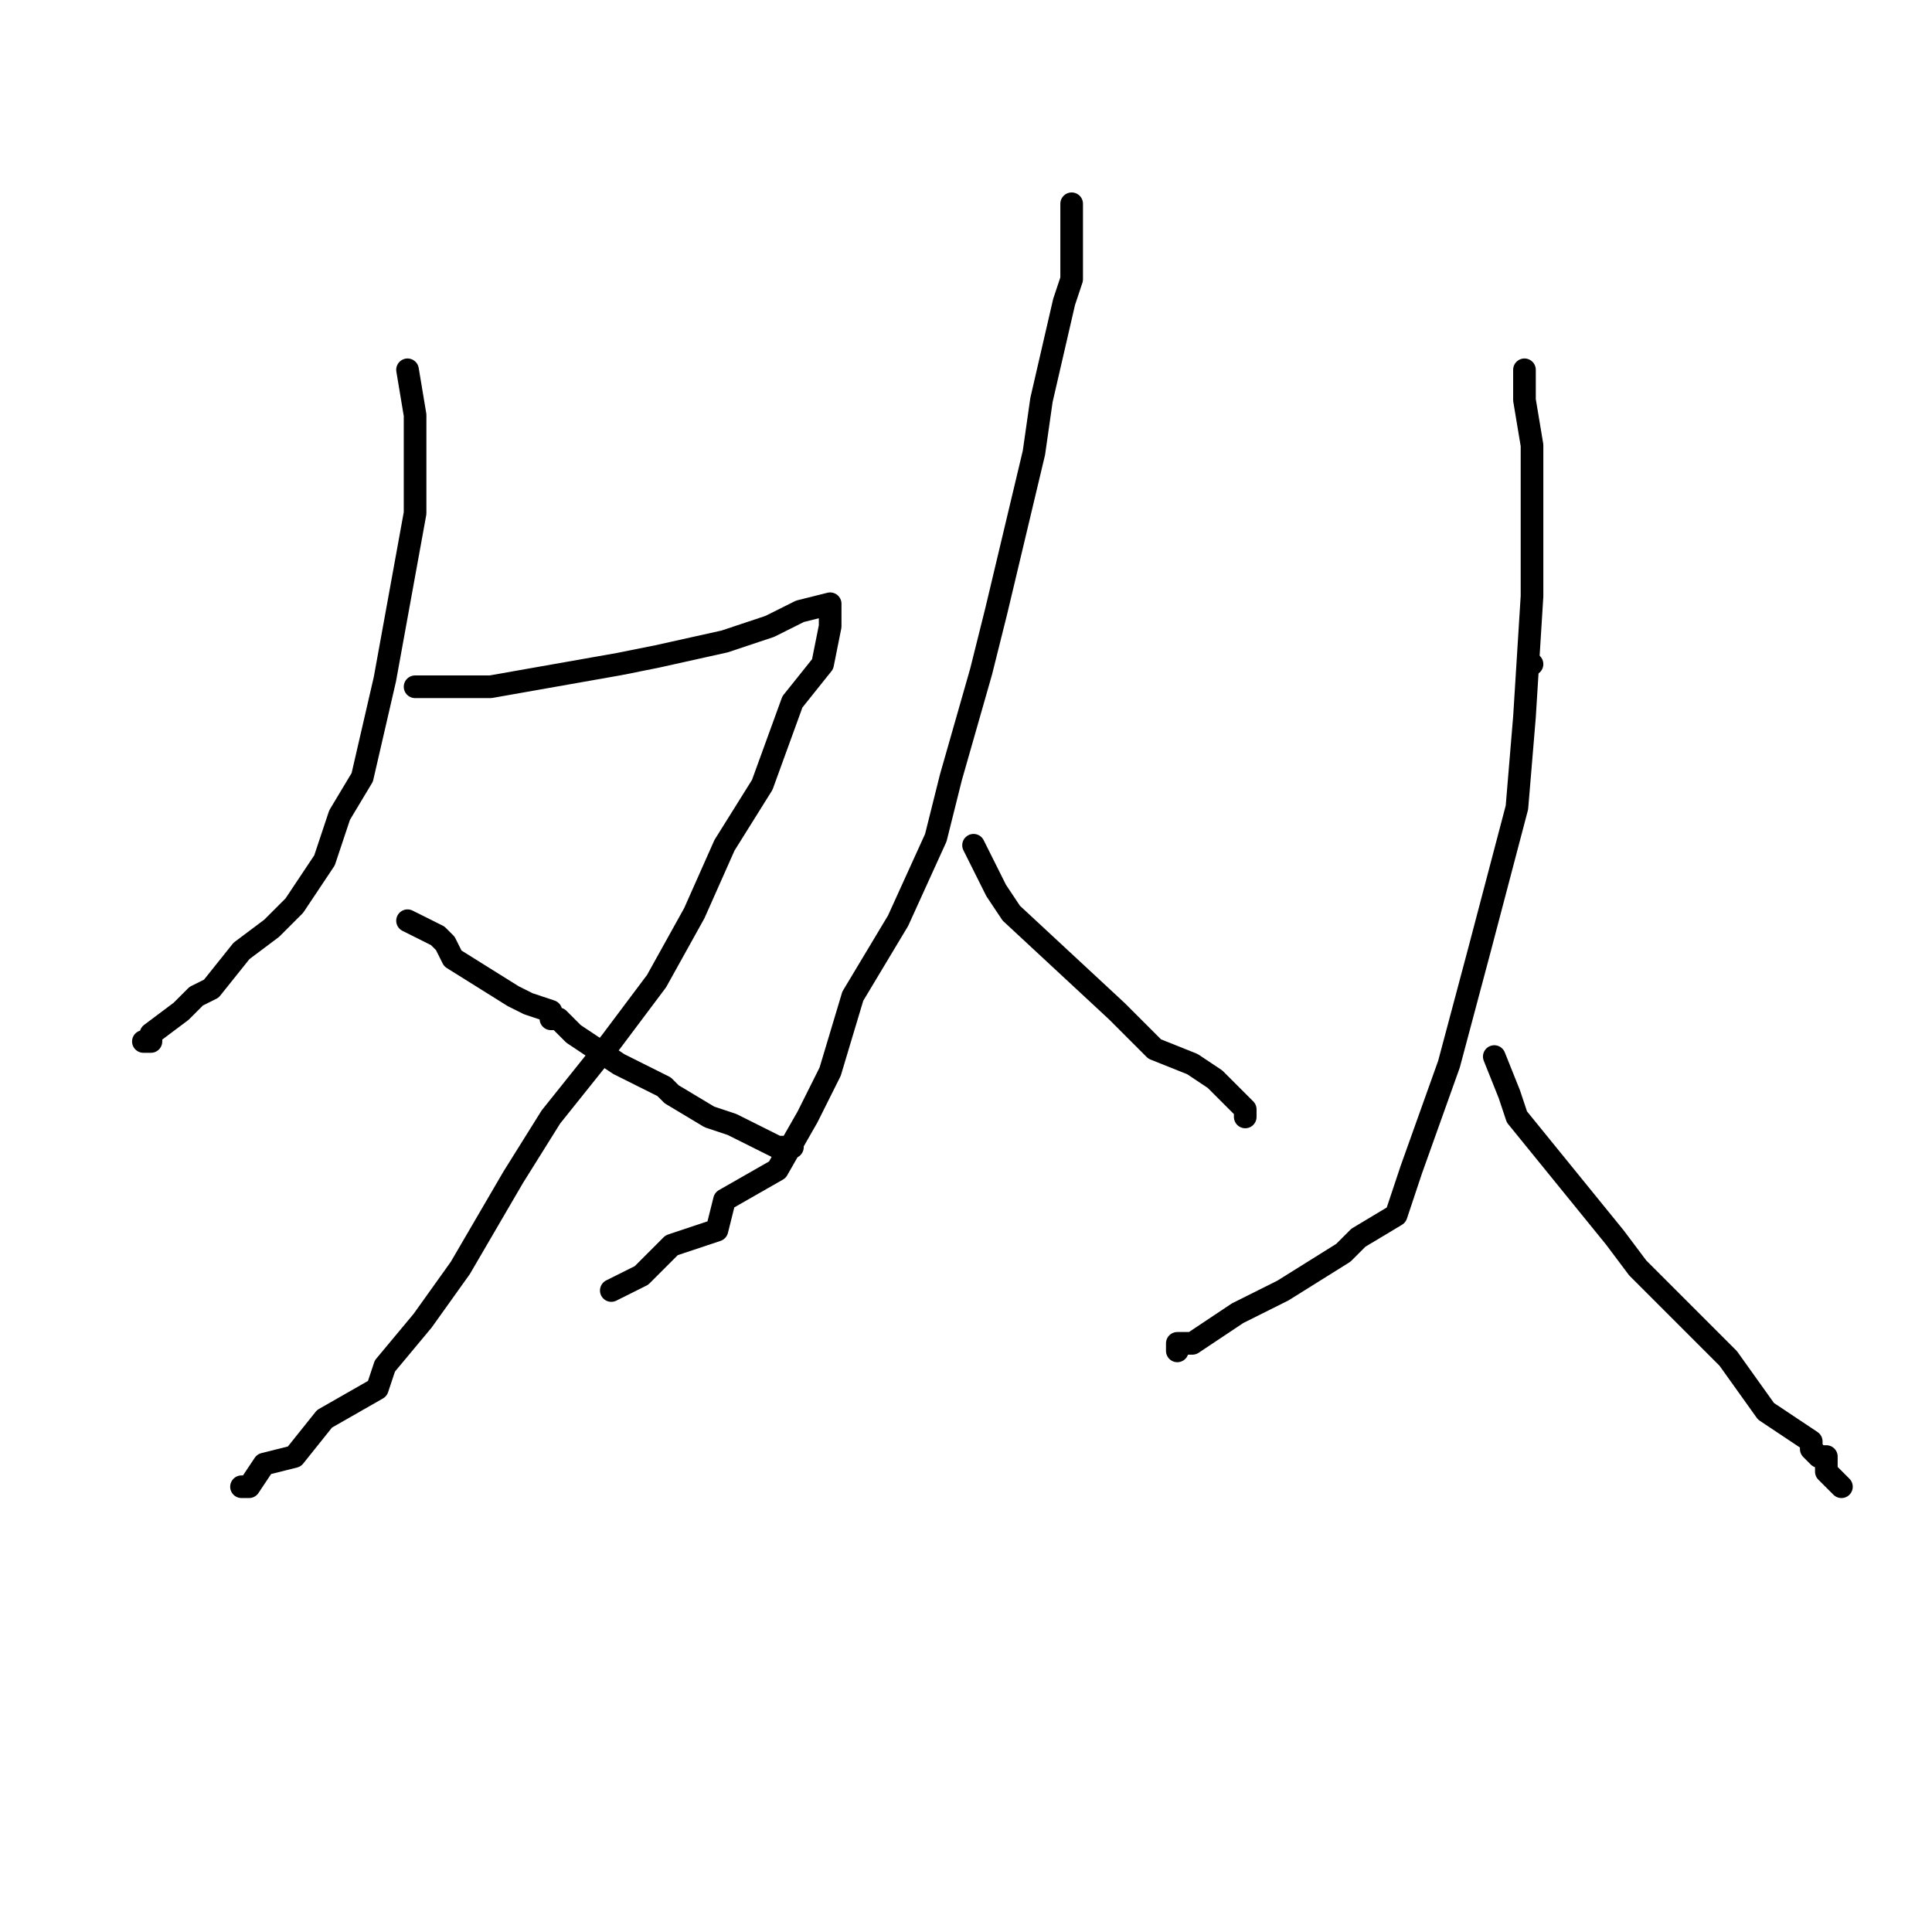 <?xml version="1.0" standalone="no"?>
    <svg width="256" height="256" xmlns="http://www.w3.org/2000/svg" version="1.1">
    <polyline stroke="black" stroke-width="3" stroke-linecap="round" fill="transparent" stroke-linejoin="round" points="54 49 55 55 55 58 55 60 55 68 53 79 51 90 48 103 45 108 43 114 39 120 36 123 32 126 28 131 26 132 24 134 20 137 20 138 19 138 19 138 " />
        <polyline stroke="black" stroke-width="3" stroke-linecap="round" fill="transparent" stroke-linejoin="round" points="55 91 57 91 65 91 82 88 87 87 96 85 102 83 106 81 110 80 110 80 110 83 109 88 105 93 101 104 96 112 92 121 87 130 81 138 73 148 68 156 61 168 56 175 51 181 50 184 43 188 39 193 35 194 33 197 32 197 32 197 " />
        <polyline stroke="black" stroke-width="3" stroke-linecap="round" fill="transparent" stroke-linejoin="round" points="54 122 56 123 58 124 59 125 60 127 68 132 70 133 73 134 73 135 74 135 75 136 76 137 79 139 82 141 86 143 88 144 89 145 94 148 97 149 103 152 104 152 105 152 105 152 " />
        <polyline stroke="black" stroke-width="3" stroke-linecap="round" fill="transparent" stroke-linejoin="round" points="142 27 142 37 141 40 138 53 137 60 132 81 130 89 126 103 124 111 119 122 113 132 110 142 107 148 103 155 96 159 95 163 89 165 88 166 85 169 81 171 81 171 81 171 " />
        <polyline stroke="black" stroke-width="3" stroke-linecap="round" fill="transparent" stroke-linejoin="round" points="129 112 132 118 134 121 148 134 153 139 158 141 161 143 165 147 165 148 165 148 " />
        <polyline stroke="black" stroke-width="3" stroke-linecap="round" fill="transparent" stroke-linejoin="round" points="203 88 203 88 " />
        <polyline stroke="black" stroke-width="3" stroke-linecap="round" fill="transparent" stroke-linejoin="round" points="202 49 202 53 203 59 203 72 203 79 202 95 201 107 196 126 192 141 187 155 185 161 180 164 178 166 170 171 164 174 161 176 158 178 157 178 156 178 156 179 156 179 " />
        <polyline stroke="black" stroke-width="3" stroke-linecap="round" fill="transparent" stroke-linejoin="round" points="198 140 200 145 201 148 214 164 217 168 229 180 234 187 240 191 240 192 241 193 242 193 242 194 242 195 244 197 244 197 " />
        </svg>